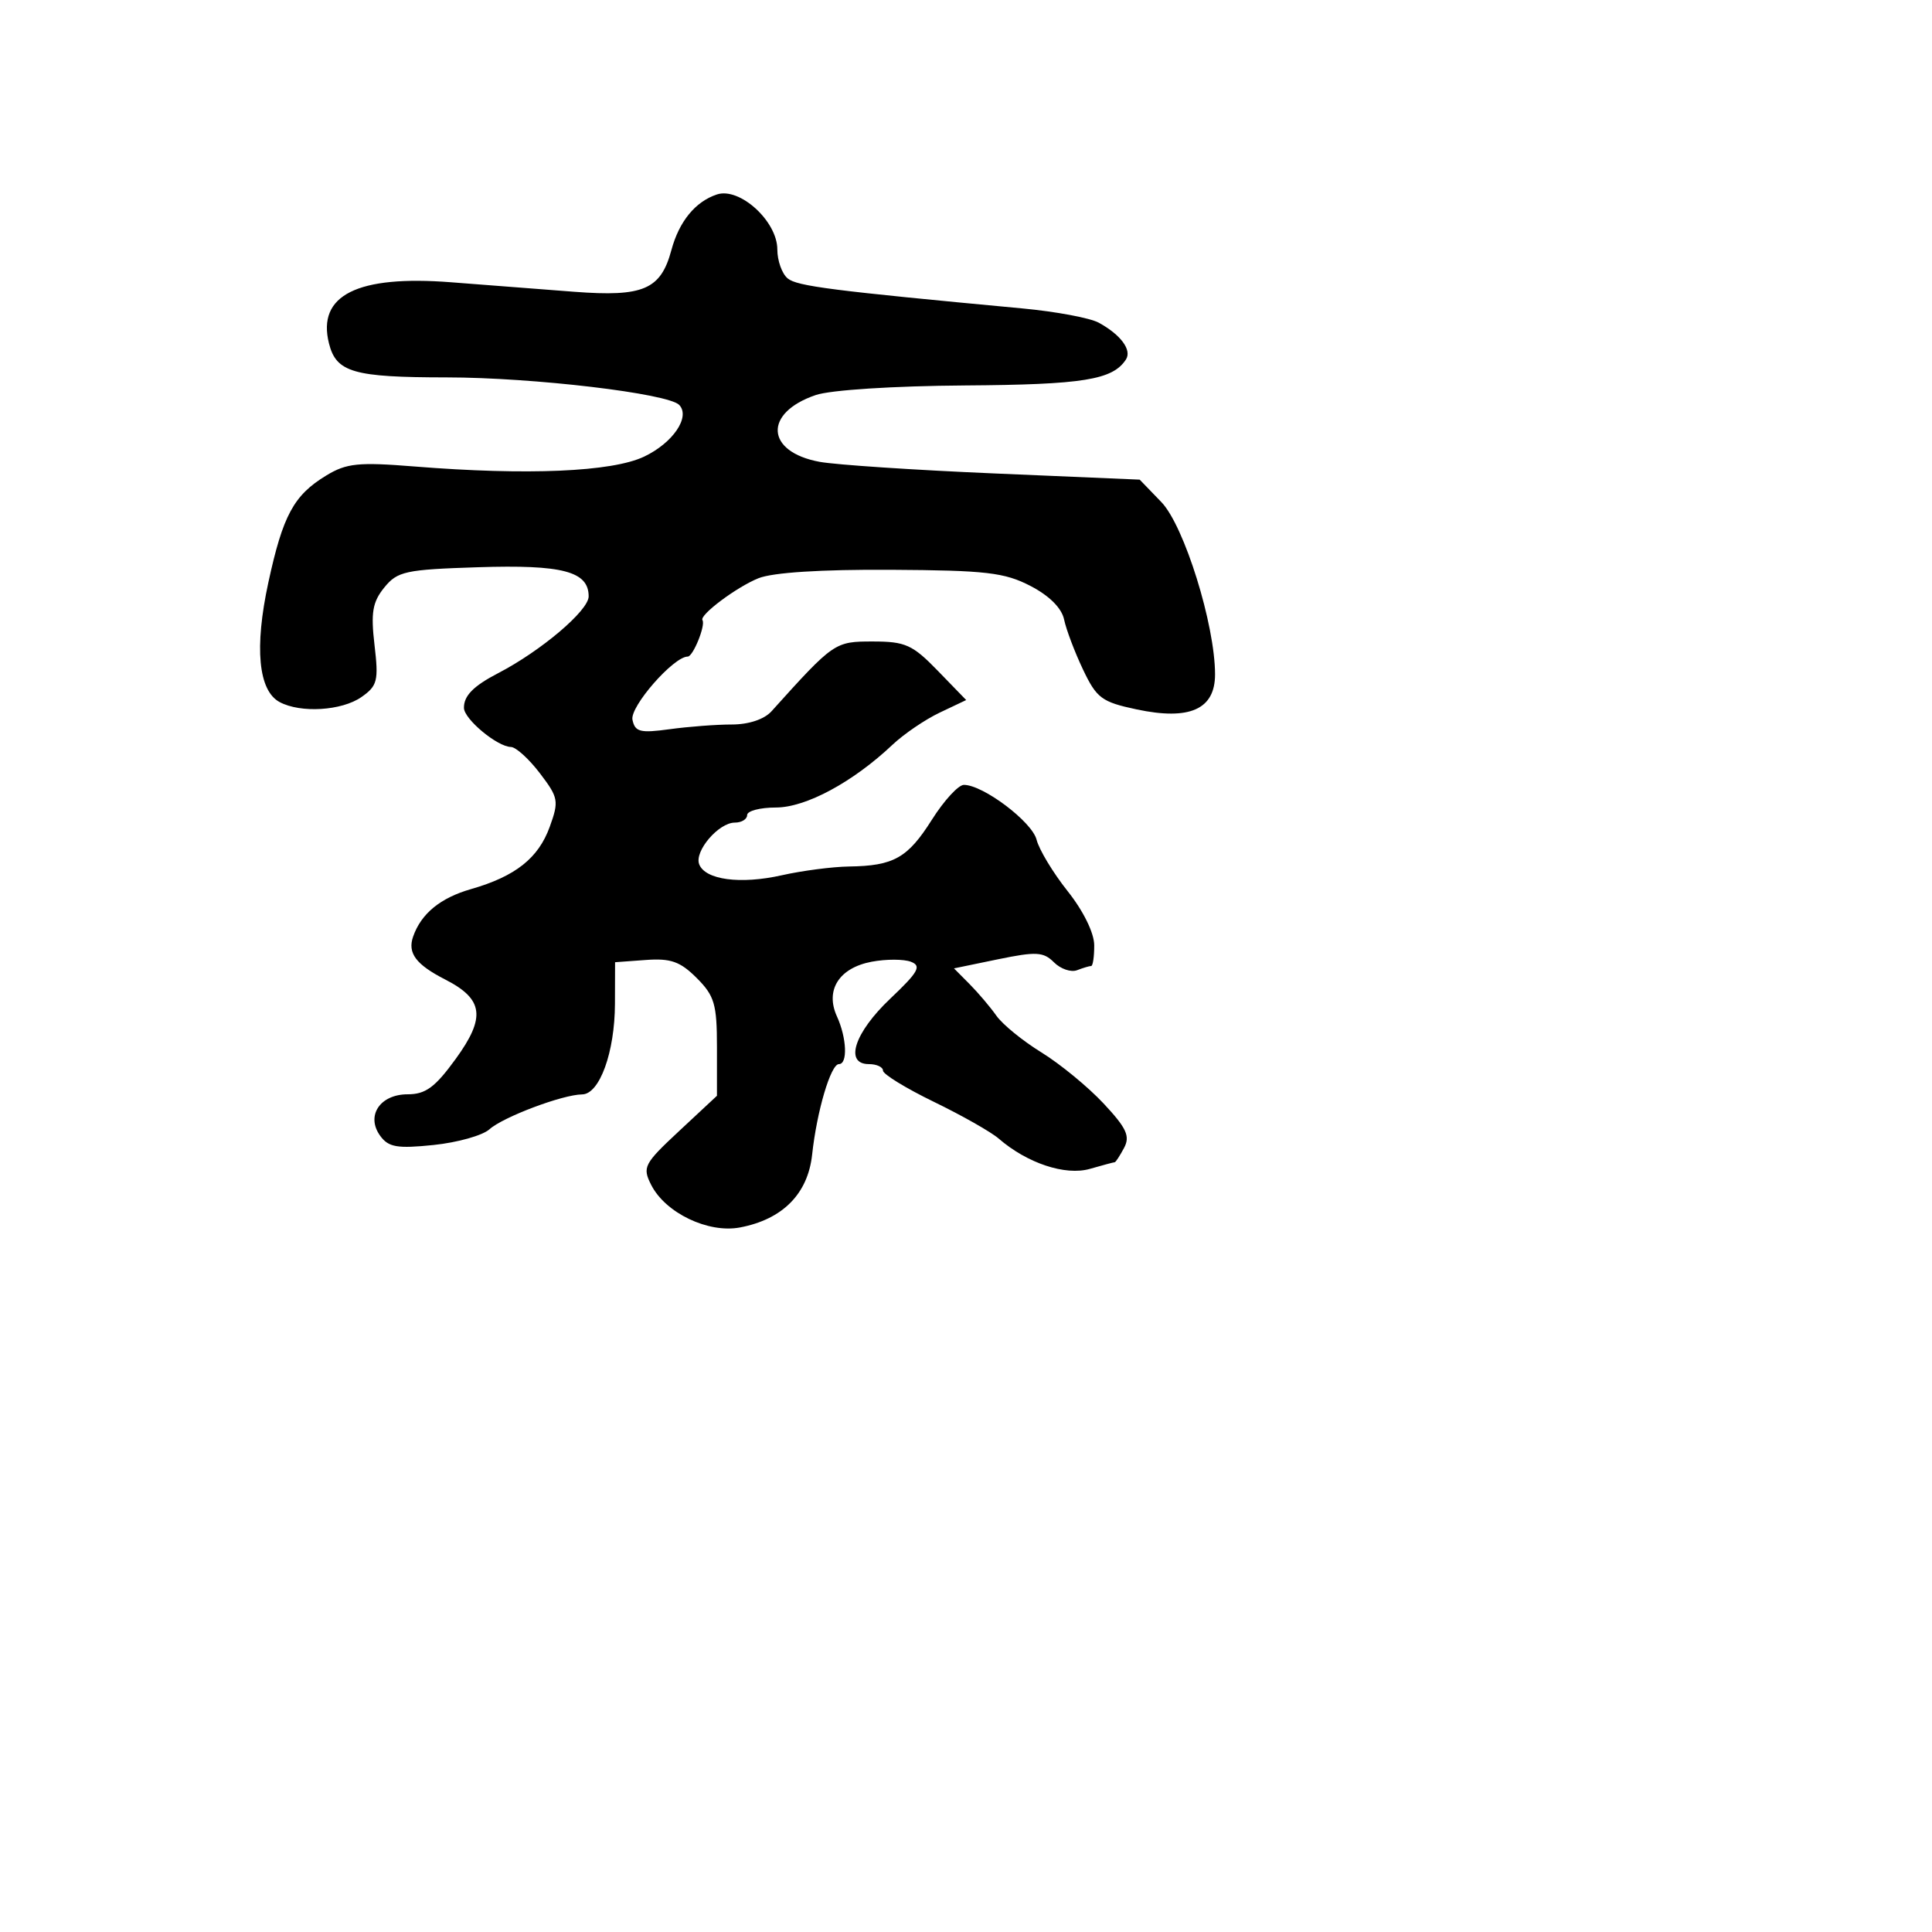 <svg xmlns="http://www.w3.org/2000/svg" width="256" height="256" viewBox="0 0 256 256" version="1.1">
	<path d="M 95 25.765 C 92.136 26.712, 89.986 29.338, 88.962 33.142 C 87.554 38.371, 85.253 39.358, 76.093 38.662 C 71.917 38.344, 64.581 37.778, 59.791 37.404 C 47.349 36.431, 41.986 39.113, 43.591 45.506 C 44.554 49.343, 46.827 49.999, 59.184 50.007 C 70.677 50.014, 88.583 52.138, 90.009 53.663 C 91.502 55.260, 89.161 58.696, 85.346 60.506 C 81.082 62.530, 69.862 63.011, 54.915 61.811 C 47.483 61.214, 45.911 61.376, 43.219 63.013 C 38.920 65.627, 37.485 68.284, 35.555 77.194 C 33.690 85.805, 34.230 91.517, 37.051 93.027 C 39.841 94.520, 45.292 94.184, 47.899 92.359 C 50.012 90.878, 50.182 90.202, 49.625 85.465 C 49.121 81.179, 49.358 79.779, 50.914 77.856 C 52.659 75.699, 53.707 75.471, 63.311 75.162 C 74.548 74.800, 78 75.708, 78 79.025 C 78 80.900, 71.699 86.244, 66 89.202 C 62.727 90.901, 61.447 92.204, 61.476 93.807 C 61.503 95.297, 65.893 98.944, 67.699 98.978 C 68.359 98.990, 70.083 100.553, 71.531 102.452 C 73.999 105.687, 74.081 106.133, 72.845 109.553 C 71.340 113.713, 68.298 116.121, 62.413 117.810 C 58.348 118.976, 55.813 121.053, 54.745 124.091 C 53.973 126.285, 55.104 127.801, 59.003 129.797 C 64.072 132.391, 64.388 134.792, 60.387 140.307 C 57.655 144.071, 56.395 145, 54.025 145 C 50.337 145, 48.449 147.864, 50.389 150.517 C 51.486 152.018, 52.639 152.214, 57.453 151.717 C 60.618 151.390, 63.947 150.455, 64.853 149.639 C 66.662 148.009, 74.549 145.038, 77.129 145.015 C 79.448 144.994, 81.466 139.426, 81.484 133 L 81.500 127.500 85.565 127.202 C 88.872 126.959, 90.131 127.404, 92.315 129.588 C 94.674 131.947, 95 133.057, 95 138.734 L 95 145.196 90.009 149.848 C 85.325 154.213, 85.095 154.654, 86.283 157 C 88.165 160.719, 93.838 163.442, 98.047 162.645 C 103.698 161.576, 107.048 158.195, 107.611 152.994 C 108.235 147.232, 110.079 141, 111.160 141 C 112.346 141, 112.203 137.539, 110.897 134.674 C 109.310 131.190, 111.185 128.244, 115.505 127.433 C 117.419 127.074, 119.759 127.077, 120.706 127.441 C 122.144 127.993, 121.694 128.795, 117.964 132.328 C 113.212 136.827, 111.849 141, 115.130 141 C 116.159 141, 117 141.388, 117 141.863 C 117 142.337, 120.037 144.200, 123.750 146.002 C 127.463 147.804, 131.324 149.994, 132.331 150.867 C 136.086 154.126, 141.160 155.814, 144.405 154.884 C 146.100 154.398, 147.586 154, 147.708 154 C 147.830 154, 148.386 153.147, 148.944 152.104 C 149.774 150.554, 149.279 149.480, 146.230 146.217 C 144.178 144.023, 140.475 140.979, 138 139.454 C 135.525 137.930, 132.838 135.741, 132.030 134.591 C 131.221 133.441, 129.625 131.559, 128.483 130.408 L 126.407 128.316 132.230 127.113 C 137.296 126.067, 138.262 126.119, 139.656 127.513 C 140.537 128.394, 141.912 128.864, 142.711 128.558 C 143.510 128.251, 144.352 128, 144.582 128 C 144.812 128, 144.996 126.763, 144.990 125.250 C 144.985 123.621, 143.548 120.697, 141.466 118.079 C 139.534 115.648, 137.682 112.580, 137.351 111.263 C 136.756 108.892, 130.268 104, 127.719 104 C 126.993 104, 125.089 106.072, 123.488 108.605 C 120.274 113.690, 118.432 114.731, 112.500 114.816 C 110.300 114.848, 106.286 115.371, 103.580 115.979 C 98.106 117.209, 93.439 116.586, 92.646 114.520 C 91.982 112.788, 95.222 109, 97.367 109 C 98.265 109, 99 108.550, 99 108 C 99 107.450, 100.712 107, 102.804 107 C 106.771 107, 112.999 103.650, 118.252 98.690 C 119.765 97.261, 122.584 95.342, 124.515 94.426 L 128.026 92.760 124.263 88.881 C 120.912 85.426, 119.969 85.002, 115.650 85.001 C 110.607 85, 110.494 85.078, 102.227 94.250 C 101.268 95.315, 99.207 96, 96.965 96 C 94.938 96, 91.235 96.280, 88.737 96.623 C 84.819 97.160, 84.140 96.987, 83.805 95.373 C 83.444 93.636, 89.249 87, 91.128 87 C 91.836 87, 93.518 82.844, 93.081 82.174 C 92.642 81.501, 97.615 77.777, 100.500 76.619 C 102.400 75.856, 108.832 75.446, 118.039 75.500 C 130.649 75.574, 133.103 75.857, 136.539 77.639 C 139.047 78.940, 140.683 80.575, 141 82.097 C 141.275 83.418, 142.400 86.393, 143.500 88.707 C 145.311 92.518, 145.982 93.017, 150.611 93.999 C 157.639 95.491, 161 93.992, 161 89.366 C 161 82.785, 156.913 69.665, 153.885 66.527 L 151.016 63.555 131.758 62.734 C 121.166 62.283, 110.746 61.590, 108.602 61.195 C 101.438 59.875, 101.143 54.706, 108.096 52.343 C 110.060 51.676, 118.416 51.139, 127.852 51.074 C 143.536 50.966, 147.437 50.337, 149.193 47.634 C 150.007 46.379, 148.505 44.350, 145.582 42.755 C 144.437 42.130, 139.900 41.282, 135.500 40.871 C 110.204 38.507, 105.608 37.919, 104.368 36.890 C 103.615 36.266, 103 34.539, 103 33.052 C 103 29.315, 98.011 24.771, 95 25.765" stroke="none" fill="black" fill-rule="evenodd"/>
</svg>